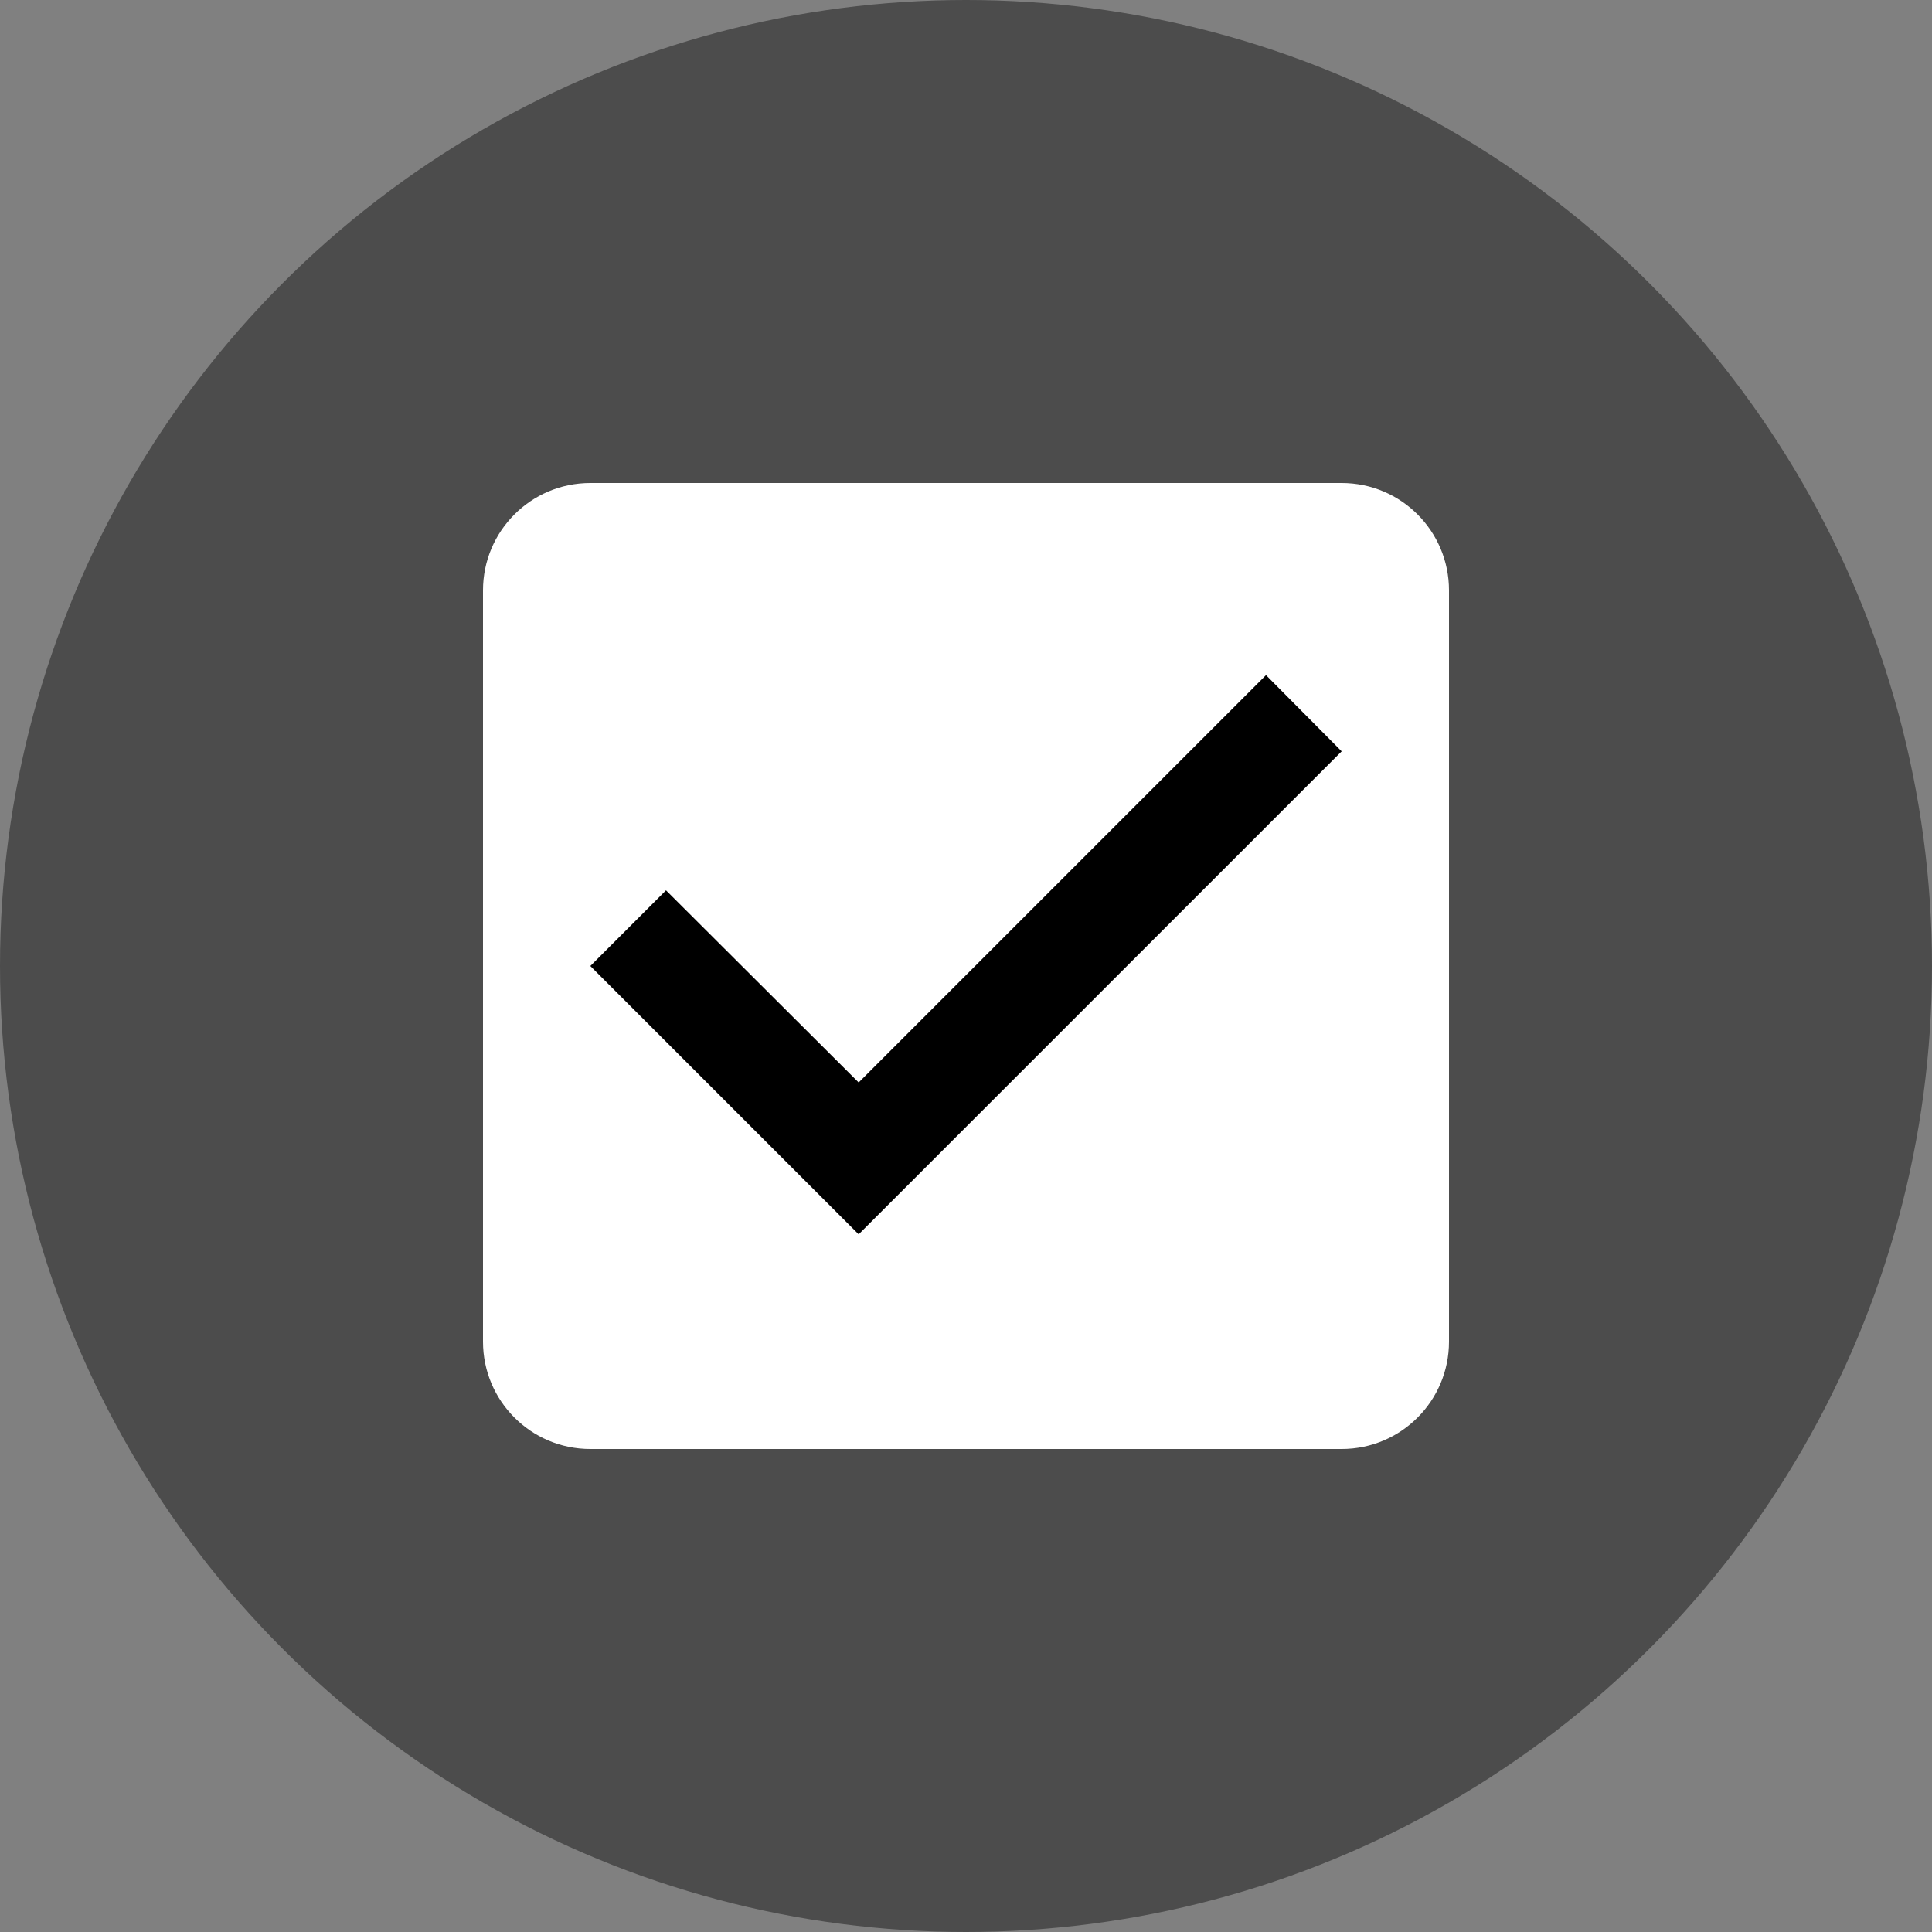 <svg width="36" height="36" viewBox="0 0 36 36" fill="none" xmlns="http://www.w3.org/2000/svg">
<rect x="0" y="0" width="36" height="36" fill="#808080" stroke="none"/>
<circle cx="18" cy="18" r="18" fill="#4C4C4C"/>
<rect x="10" y="12" width="16" height="12" fill="black"/>
<path d="M25 9H11C9.89 9 9 9.9 9 11V25C9 26.1 9.89 27 11 27H25C26.11 27 27 26.1 27 25V11C27 9.9 26.11 9 25 9ZM16 23L11 18L12.41 16.59L16 20.17L23.59 12.58L25 14L16 23Z" fill="white"/>
</svg>
